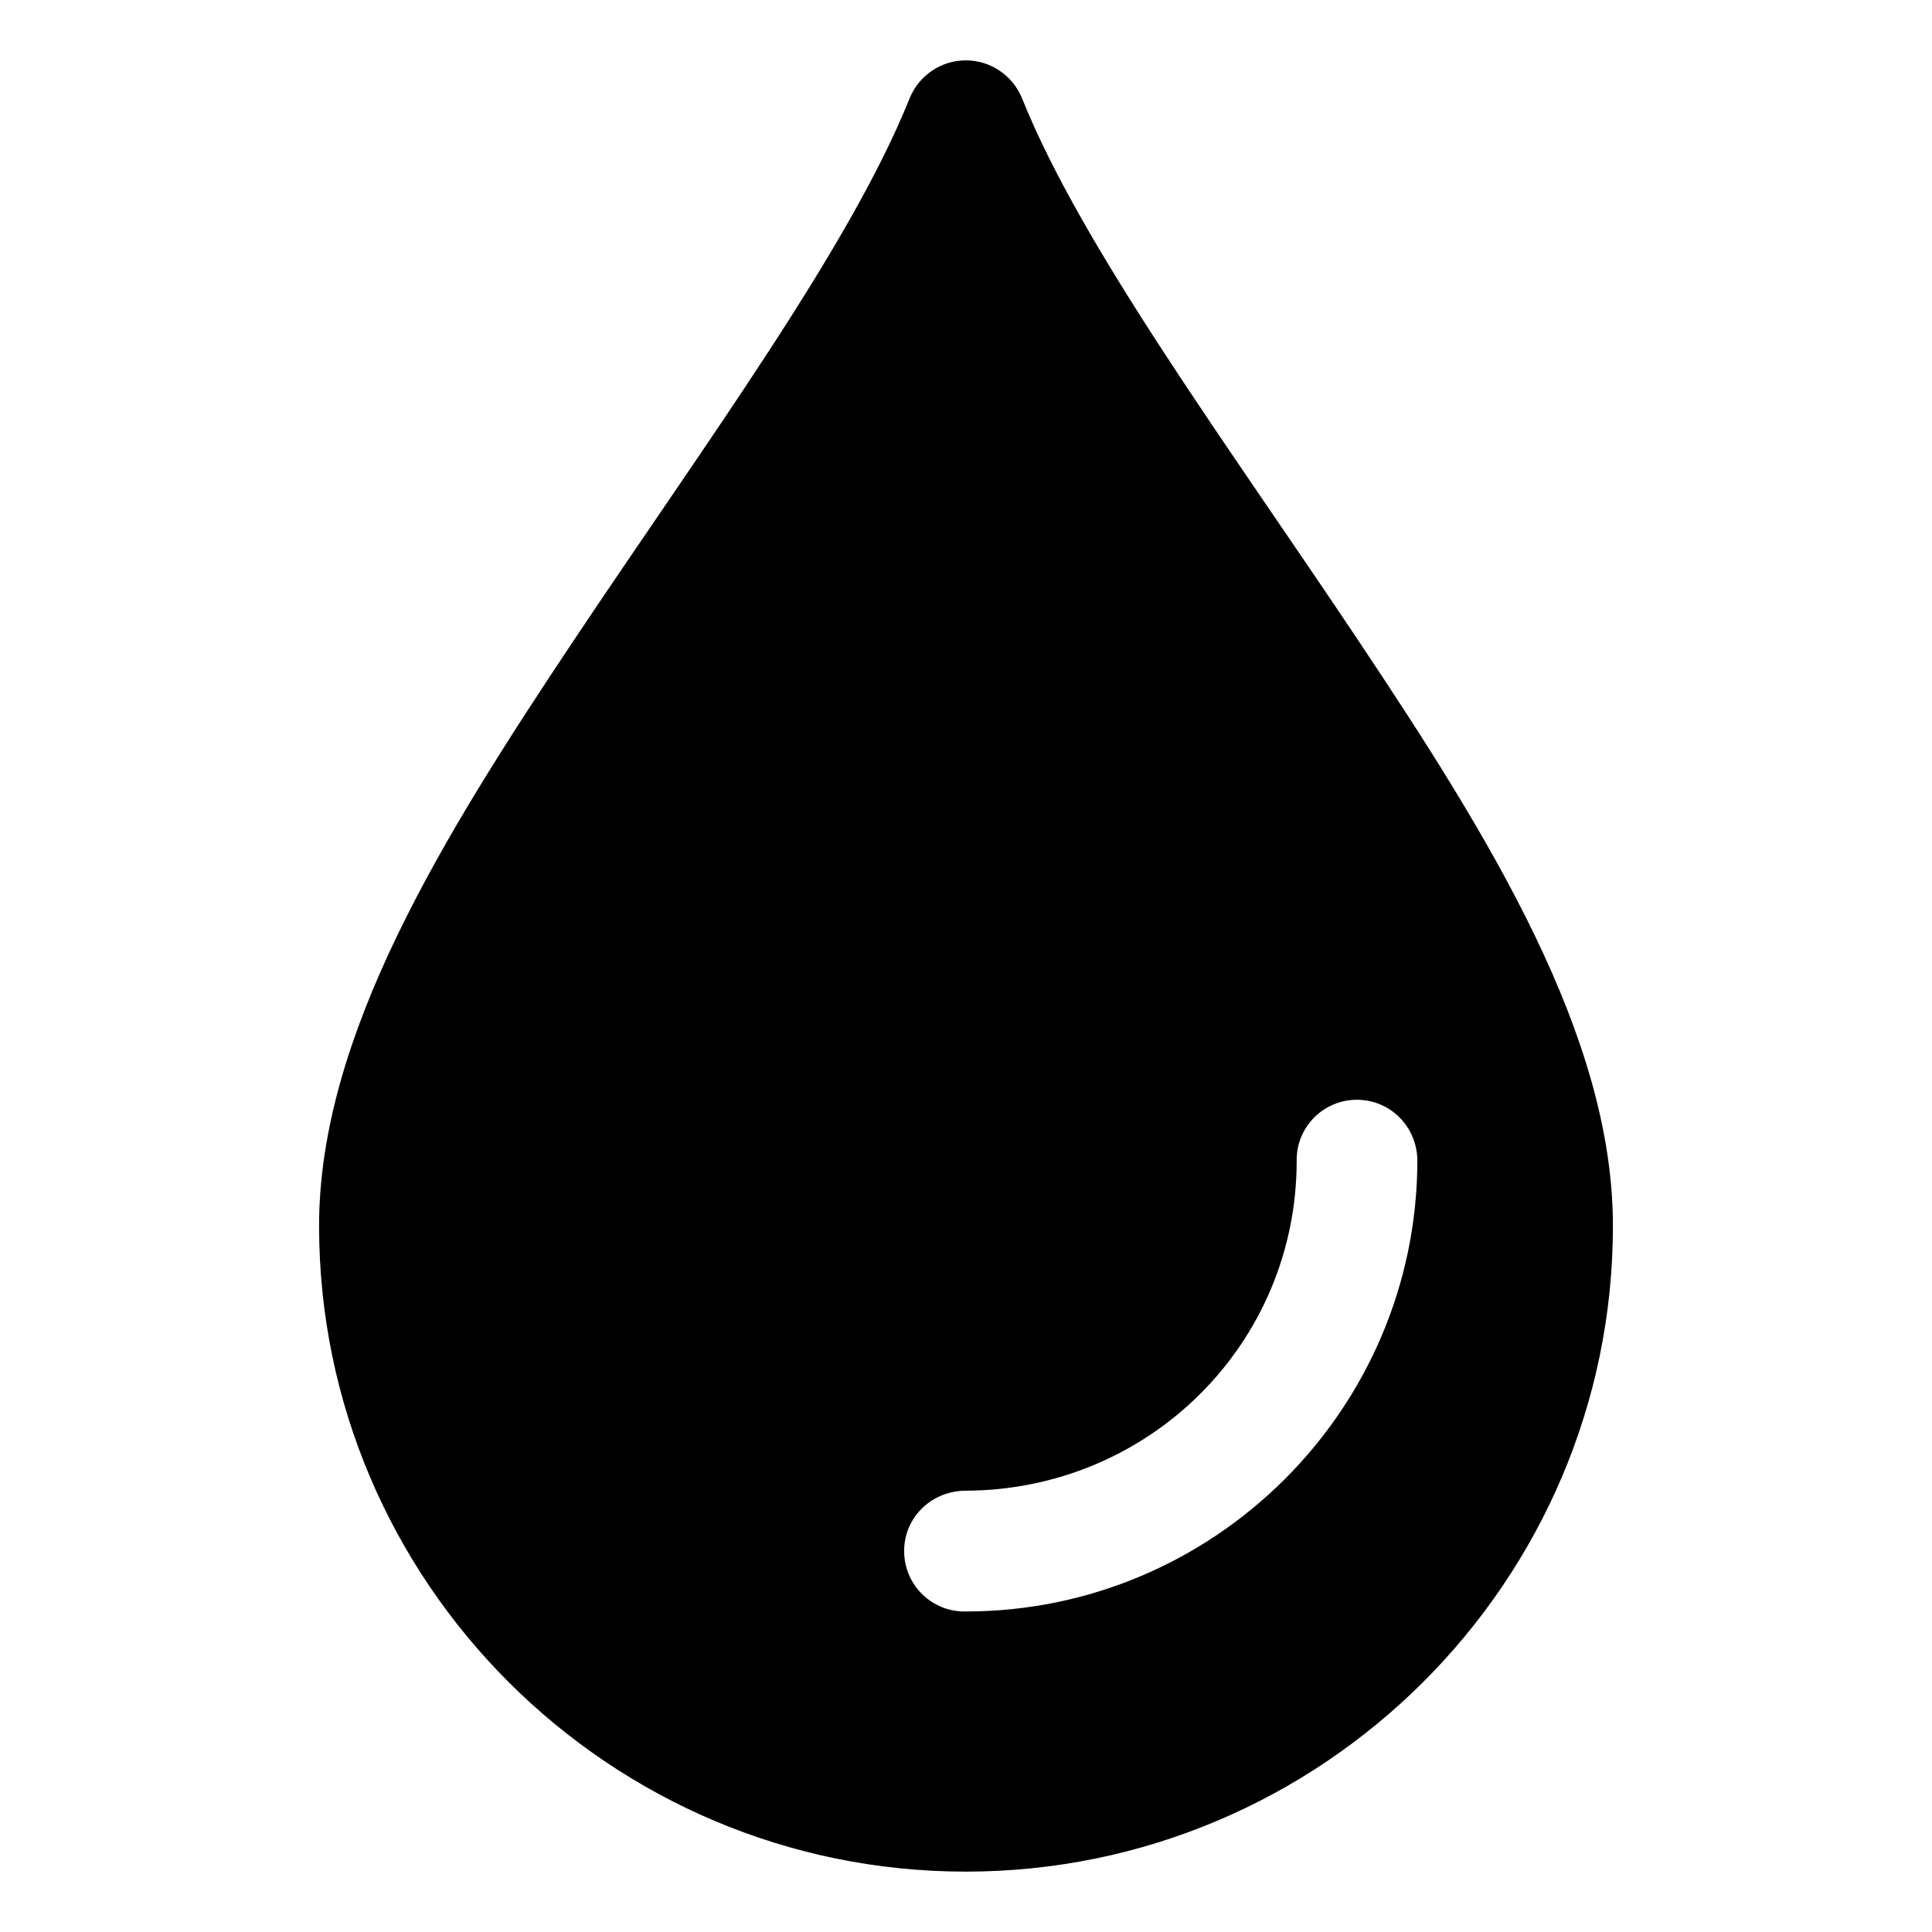 <svg id="Layer_1" height="512" viewBox="0 0 32 32" width="512" xmlns="http://www.w3.org/2000/svg"><path d="m15.99 1c-.406.002-.771.252-.924.629-.989 2.47-3.386 5.717-5.566 8.983-2.179 3.266-4.215 6.547-4.215 9.693 0 5.895 4.808 10.695 10.711 10.695 5.904 0 10.719-4.801 10.719-10.695 0-3.146-2.034-6.427-4.215-9.693-2.18-3.266-4.583-6.514-5.571-8.982-.155-.382-.527-.633-.939-.63zm5.487 18.227c-.009-.549.431-1.002.98-1.011.554-.01 1.009.43 1.019.997 0 4.125-3.362 7.478-7.479 7.478-.552.013-1.01-.426-1.021-.978-.014-.553.426-1.01 1-1.022 3.058-.002 5.501-2.438 5.501-5.464z"/></svg>